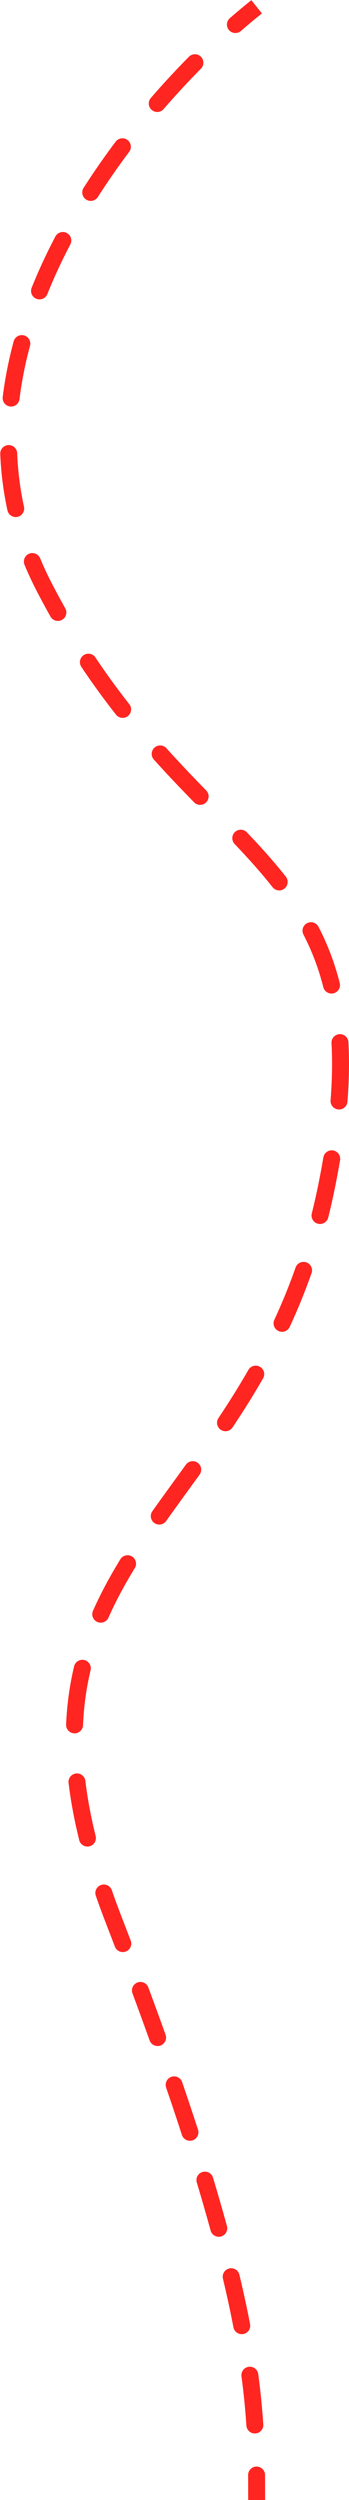<svg width="206" height="1475" viewBox="0 0 206 1475" fill="none" xmlns="http://www.w3.org/2000/svg">
<path d="M26.001 346.193L30.444 343.9L26.001 346.193ZM192.63 700.628L187.73 699.63L192.63 700.628ZM67.144 1132.81L62.481 1134.61L67.144 1132.81ZM135.654 10.728C133.574 12.545 133.362 15.703 135.178 17.783C136.995 19.863 140.154 20.076 142.233 18.259L135.654 10.728ZM118.612 40.517C120.553 38.553 120.535 35.388 118.571 33.447C116.607 31.505 113.441 31.524 111.5 33.488L118.612 40.517ZM89.033 57.802C87.228 59.892 87.459 63.049 89.549 64.854C91.638 66.659 94.796 66.429 96.601 64.339L89.033 57.802ZM76.248 89.591C77.905 87.382 77.457 84.248 75.248 82.591C73.039 80.934 69.905 81.382 68.248 83.591L76.248 89.591ZM49.338 110.848C47.852 113.176 48.534 116.267 50.862 117.753C53.19 119.239 56.281 118.556 57.767 116.228L49.338 110.848ZM41.516 144.206C42.797 141.759 41.852 138.738 39.405 137.457C36.959 136.176 33.937 137.122 32.656 139.568L41.516 144.206ZM18.679 169.775C17.65 172.338 18.893 175.249 21.456 176.278C24.019 177.307 26.93 176.063 27.959 173.501L18.679 169.775ZM17.714 204.005C18.431 201.338 16.851 198.595 14.184 197.878C11.518 197.16 8.774 198.74 8.057 201.407L17.714 204.005ZM1.595 234.243C1.258 236.984 3.207 239.479 5.948 239.815C8.689 240.152 11.184 238.203 11.521 235.462L1.595 234.243ZM10.147 267.383C10.038 264.623 7.713 262.475 4.953 262.584C2.194 262.692 0.046 265.017 0.154 267.777L10.147 267.383ZM4.397 301.115C4.986 303.813 7.651 305.522 10.349 304.933C13.046 304.343 14.756 301.678 14.166 298.981L4.397 301.115ZM23.71 329.391C22.655 326.839 19.731 325.626 17.179 326.681C14.627 327.736 13.414 330.66 14.469 333.212L23.71 329.391ZM29.811 363.796C31.166 366.202 34.214 367.055 36.621 365.701C39.027 364.346 39.88 361.297 38.525 358.891L29.811 363.796ZM56.326 387.891C54.792 385.595 51.687 384.977 49.391 386.511C47.095 388.045 46.477 391.15 48.011 393.446L56.326 387.891ZM68.462 421.632C70.167 423.804 73.31 424.181 75.482 422.476C77.654 420.77 78.032 417.627 76.326 415.455L68.462 421.632ZM98.251 441.459C96.405 439.405 93.243 439.238 91.19 441.084C89.137 442.93 88.969 446.092 90.816 448.145L98.251 441.459ZM114.552 473.348C116.478 475.326 119.644 475.368 121.622 473.441C123.6 471.515 123.642 468.349 121.716 466.371L114.552 473.348ZM145.739 491.064C143.837 489.062 140.672 488.982 138.671 490.885C136.669 492.787 136.589 495.952 138.491 497.953L145.739 491.064ZM160.866 523.419C162.571 525.591 165.714 525.969 167.886 524.264C170.058 522.559 170.437 519.416 168.731 517.244L160.866 523.419ZM187.999 546.797C186.732 544.343 183.716 543.381 181.262 544.648C178.808 545.915 177.846 548.931 179.113 551.385L187.999 546.797ZM190.83 582.401C191.504 585.079 194.222 586.703 196.899 586.029C199.577 585.355 201.201 582.638 200.527 579.96L190.83 582.401ZM205.655 614.844C205.503 612.086 203.145 609.974 200.387 610.126C197.63 610.278 195.518 612.636 195.67 615.393L205.655 614.844ZM195.121 649.195C194.905 651.948 196.962 654.355 199.715 654.571C202.468 654.787 204.874 652.731 205.091 649.978L195.121 649.195ZM200.727 684.504C201.187 681.782 199.353 679.201 196.63 678.741C193.908 678.281 191.327 680.115 190.867 682.838L200.727 684.504ZM184.037 715.924C183.367 718.603 184.995 721.318 187.674 721.988C190.353 722.659 193.068 721.031 193.738 718.352L184.037 715.924ZM183.896 751.153C184.813 748.549 183.445 745.693 180.841 744.776C178.236 743.859 175.381 745.227 174.464 747.832L183.896 751.153ZM161.934 778.65C160.774 781.157 161.866 784.128 164.372 785.288C166.879 786.447 169.85 785.355 171.01 782.849L161.934 778.65ZM155.291 813.194C156.664 810.799 155.835 807.743 153.439 806.37C151.044 804.997 147.988 805.826 146.615 808.222L155.291 813.194ZM128.941 836.628C127.408 838.925 128.027 842.029 130.324 843.562C132.621 845.095 135.726 844.476 137.259 842.179L128.941 836.628ZM117.826 869.996C119.441 867.756 118.935 864.631 116.695 863.016C114.455 861.401 111.33 861.908 109.715 864.148L117.826 869.996ZM89.933 891.586C88.338 893.84 88.871 896.961 91.125 898.556C93.379 900.151 96.5 899.618 98.095 897.364L89.933 891.586ZM79.56 925.168C81.002 922.812 80.261 919.734 77.906 918.293C75.55 916.852 72.472 917.592 71.031 919.948L79.56 925.168ZM54.891 950.333C53.773 952.858 54.914 955.811 57.438 956.929C59.964 958.047 62.917 956.907 64.035 954.382L54.891 950.333ZM53.469 985.415C54.109 982.729 52.45 980.033 49.763 979.393C47.077 978.753 44.381 980.412 43.741 983.099L53.469 985.415ZM39.017 1017.45C38.901 1020.21 41.044 1022.54 43.803 1022.65C46.562 1022.77 48.892 1020.63 49.008 1017.87L39.017 1017.45ZM50.396 1050.7C50.066 1047.96 47.576 1046 44.834 1046.33C42.093 1046.66 40.138 1049.15 40.468 1051.89L50.396 1050.7ZM46.759 1085.65C47.423 1088.33 50.134 1089.96 52.814 1089.3C55.495 1088.64 57.13 1085.93 56.467 1083.25L46.759 1085.65ZM66.009 1115.2C65.106 1112.59 62.259 1111.21 59.649 1112.11C57.04 1113.01 55.656 1115.86 56.559 1118.47L66.009 1115.2ZM67.816 1148.49C68.801 1151.07 71.691 1152.36 74.271 1151.37C76.85 1150.39 78.143 1147.5 77.157 1144.92L67.816 1148.49ZM87.571 1172.58C86.611 1169.99 83.734 1168.67 81.144 1169.63C78.555 1170.59 77.235 1173.46 78.195 1176.05L87.571 1172.58ZM88.311 1203.81C89.241 1206.41 92.103 1207.77 94.703 1206.84C97.303 1205.91 98.657 1203.05 97.727 1200.45L88.311 1203.81ZM107.519 1228.41C106.625 1225.79 103.782 1224.4 101.169 1225.29C98.557 1226.19 97.164 1229.03 98.058 1231.64L107.519 1228.41ZM107.368 1259.57C108.218 1262.2 111.038 1263.64 113.665 1262.79C116.292 1261.94 117.732 1259.12 116.881 1256.49L107.368 1259.57ZM125.74 1284.79C124.944 1282.15 122.154 1280.65 119.51 1281.45C116.866 1282.25 115.369 1285.04 116.166 1287.68L125.74 1284.79ZM124.313 1315.98C125.041 1318.65 127.79 1320.22 130.454 1319.49C133.118 1318.76 134.687 1316.01 133.959 1313.35L124.313 1315.98ZM141.319 1342.07C140.68 1339.38 137.984 1337.72 135.297 1338.36C132.611 1339 130.951 1341.69 131.59 1344.38L141.319 1342.07ZM137.785 1373.07C138.306 1375.78 140.926 1377.56 143.638 1377.03C146.35 1376.51 148.126 1373.89 147.605 1371.18L137.785 1373.07ZM152.438 1400.66C152.072 1397.92 149.556 1396 146.819 1396.36C144.082 1396.73 142.16 1399.25 142.526 1401.98L152.438 1400.66ZM145.43 1431.04C145.61 1433.8 147.99 1435.88 150.746 1435.7C153.501 1435.52 155.589 1433.14 155.408 1430.39L145.43 1431.04ZM156.441 1460.19C156.415 1457.43 154.156 1455.21 151.395 1455.23C148.633 1455.26 146.416 1457.52 146.441 1460.28L156.441 1460.19ZM148.368 0.092C144.282 3.354 140.029 6.906 135.654 10.728L142.233 18.259C146.502 14.529 150.642 11.073 154.606 7.908L148.368 0.092ZM111.5 33.488C104.069 41.007 96.52 49.136 89.033 57.802L96.601 64.339C103.936 55.847 111.333 47.882 118.612 40.517L111.5 33.488ZM68.248 83.591C61.711 92.305 55.362 101.409 49.338 110.848L57.767 116.228C63.647 107.016 69.851 98.119 76.248 89.591L68.248 83.591ZM32.656 139.568C27.52 149.38 22.818 159.466 18.679 169.775L27.959 173.501C31.963 163.528 36.522 153.746 41.516 144.206L32.656 139.568ZM8.057 201.407C5.156 212.191 2.957 223.154 1.595 234.243L11.521 235.462C12.821 224.874 14.925 214.372 17.714 204.005L8.057 201.407ZM0.154 267.777C0.591 278.846 1.963 289.977 4.397 301.115L14.166 298.981C11.863 288.436 10.561 277.889 10.147 267.383L0.154 267.777ZM14.469 333.212C16.579 338.317 18.939 343.411 21.558 348.486L30.444 343.9C27.953 339.073 25.712 334.235 23.71 329.391L14.469 333.212ZM21.558 348.486C24.281 353.763 27.034 358.862 29.811 363.796L38.525 358.891C35.807 354.062 33.112 349.069 30.444 343.9L21.558 348.486ZM48.011 393.446C54.788 403.59 61.63 412.933 68.462 421.632L76.326 415.455C69.64 406.943 62.95 397.806 56.326 387.891L48.011 393.446ZM90.816 448.145C98.915 457.153 106.877 465.468 114.552 473.348L121.716 466.371C114.079 458.53 106.222 450.323 98.251 441.459L90.816 448.145ZM138.491 497.953C146.614 506.5 154.124 514.831 160.866 523.419L168.731 517.244C161.714 508.304 153.963 499.717 145.739 491.064L138.491 497.953ZM179.113 551.385C184.002 560.853 187.971 571.045 190.83 582.401L200.527 579.96C197.474 567.833 193.226 556.922 187.999 546.797L179.113 551.385ZM195.67 615.393C196.237 625.703 196.086 636.908 195.121 649.195L205.091 649.978C206.086 637.3 206.249 625.647 205.655 614.844L195.67 615.393ZM190.867 682.838C189.952 688.255 188.908 693.849 187.73 699.63L197.529 701.626C198.728 695.741 199.793 690.037 200.727 684.504L190.867 682.838ZM187.73 699.63C186.595 705.207 185.361 710.635 184.037 715.924L193.738 718.352C195.098 712.919 196.364 707.347 197.529 701.626L187.73 699.63ZM174.464 747.832C170.637 758.698 166.428 768.936 161.934 778.65L171.01 782.849C175.63 772.863 179.959 762.332 183.896 751.153L174.464 747.832ZM146.615 808.222C140.916 818.166 134.978 827.582 128.941 836.628L137.259 842.179C143.393 832.987 149.456 823.375 155.291 813.194L146.615 808.222ZM109.715 864.148C103.01 873.447 96.312 882.575 89.933 891.586L98.095 897.364C104.444 888.394 111.051 879.392 117.826 869.996L109.715 864.148ZM71.031 919.948C65.017 929.774 59.547 939.82 54.891 950.333L64.035 954.382C68.472 944.362 73.719 934.712 79.56 925.168L71.031 919.948ZM43.741 983.099C41.169 993.9 39.529 1005.28 39.017 1017.45L49.008 1017.87C49.493 1006.35 51.044 995.599 53.469 985.415L43.741 983.099ZM40.468 1051.89C41.751 1062.55 43.82 1073.77 46.759 1085.65L56.467 1083.25C53.617 1071.73 51.627 1060.92 50.396 1050.7L40.468 1051.89ZM56.559 1118.47C58.378 1123.73 60.35 1129.11 62.481 1134.61L71.807 1131C69.718 1125.61 67.788 1120.34 66.009 1115.2L56.559 1118.47ZM62.481 1134.61C64.298 1139.31 66.076 1143.93 67.816 1148.49L77.157 1144.92C75.412 1140.35 73.629 1135.71 71.807 1131L62.481 1134.61ZM78.195 1176.05C81.749 1185.64 85.117 1194.89 88.311 1203.81L97.727 1200.45C94.52 1191.48 91.138 1182.2 87.571 1172.58L78.195 1176.05ZM98.058 1231.64C101.385 1241.36 104.483 1250.66 107.368 1259.57L116.881 1256.49C113.978 1247.53 110.863 1238.17 107.519 1228.41L98.058 1231.64ZM116.166 1287.68C119.17 1297.65 121.875 1307.07 124.313 1315.98L133.959 1313.35C131.497 1304.34 128.768 1294.84 125.74 1284.79L116.166 1287.68ZM131.59 1344.38C134.035 1354.66 136.078 1364.18 137.785 1373.07L147.605 1371.18C145.869 1362.15 143.796 1352.48 141.319 1342.07L131.59 1344.38ZM142.526 1401.98C143.938 1412.54 144.845 1422.12 145.43 1431.04L155.408 1430.39C154.81 1421.25 153.881 1411.45 152.438 1400.66L142.526 1401.98ZM146.441 1460.28C146.487 1465.27 146.487 1470.14 146.487 1475H156.487C156.487 1470.14 156.487 1465.23 156.441 1460.19L146.441 1460.28Z" fill="#FF2521"/>
</svg>
